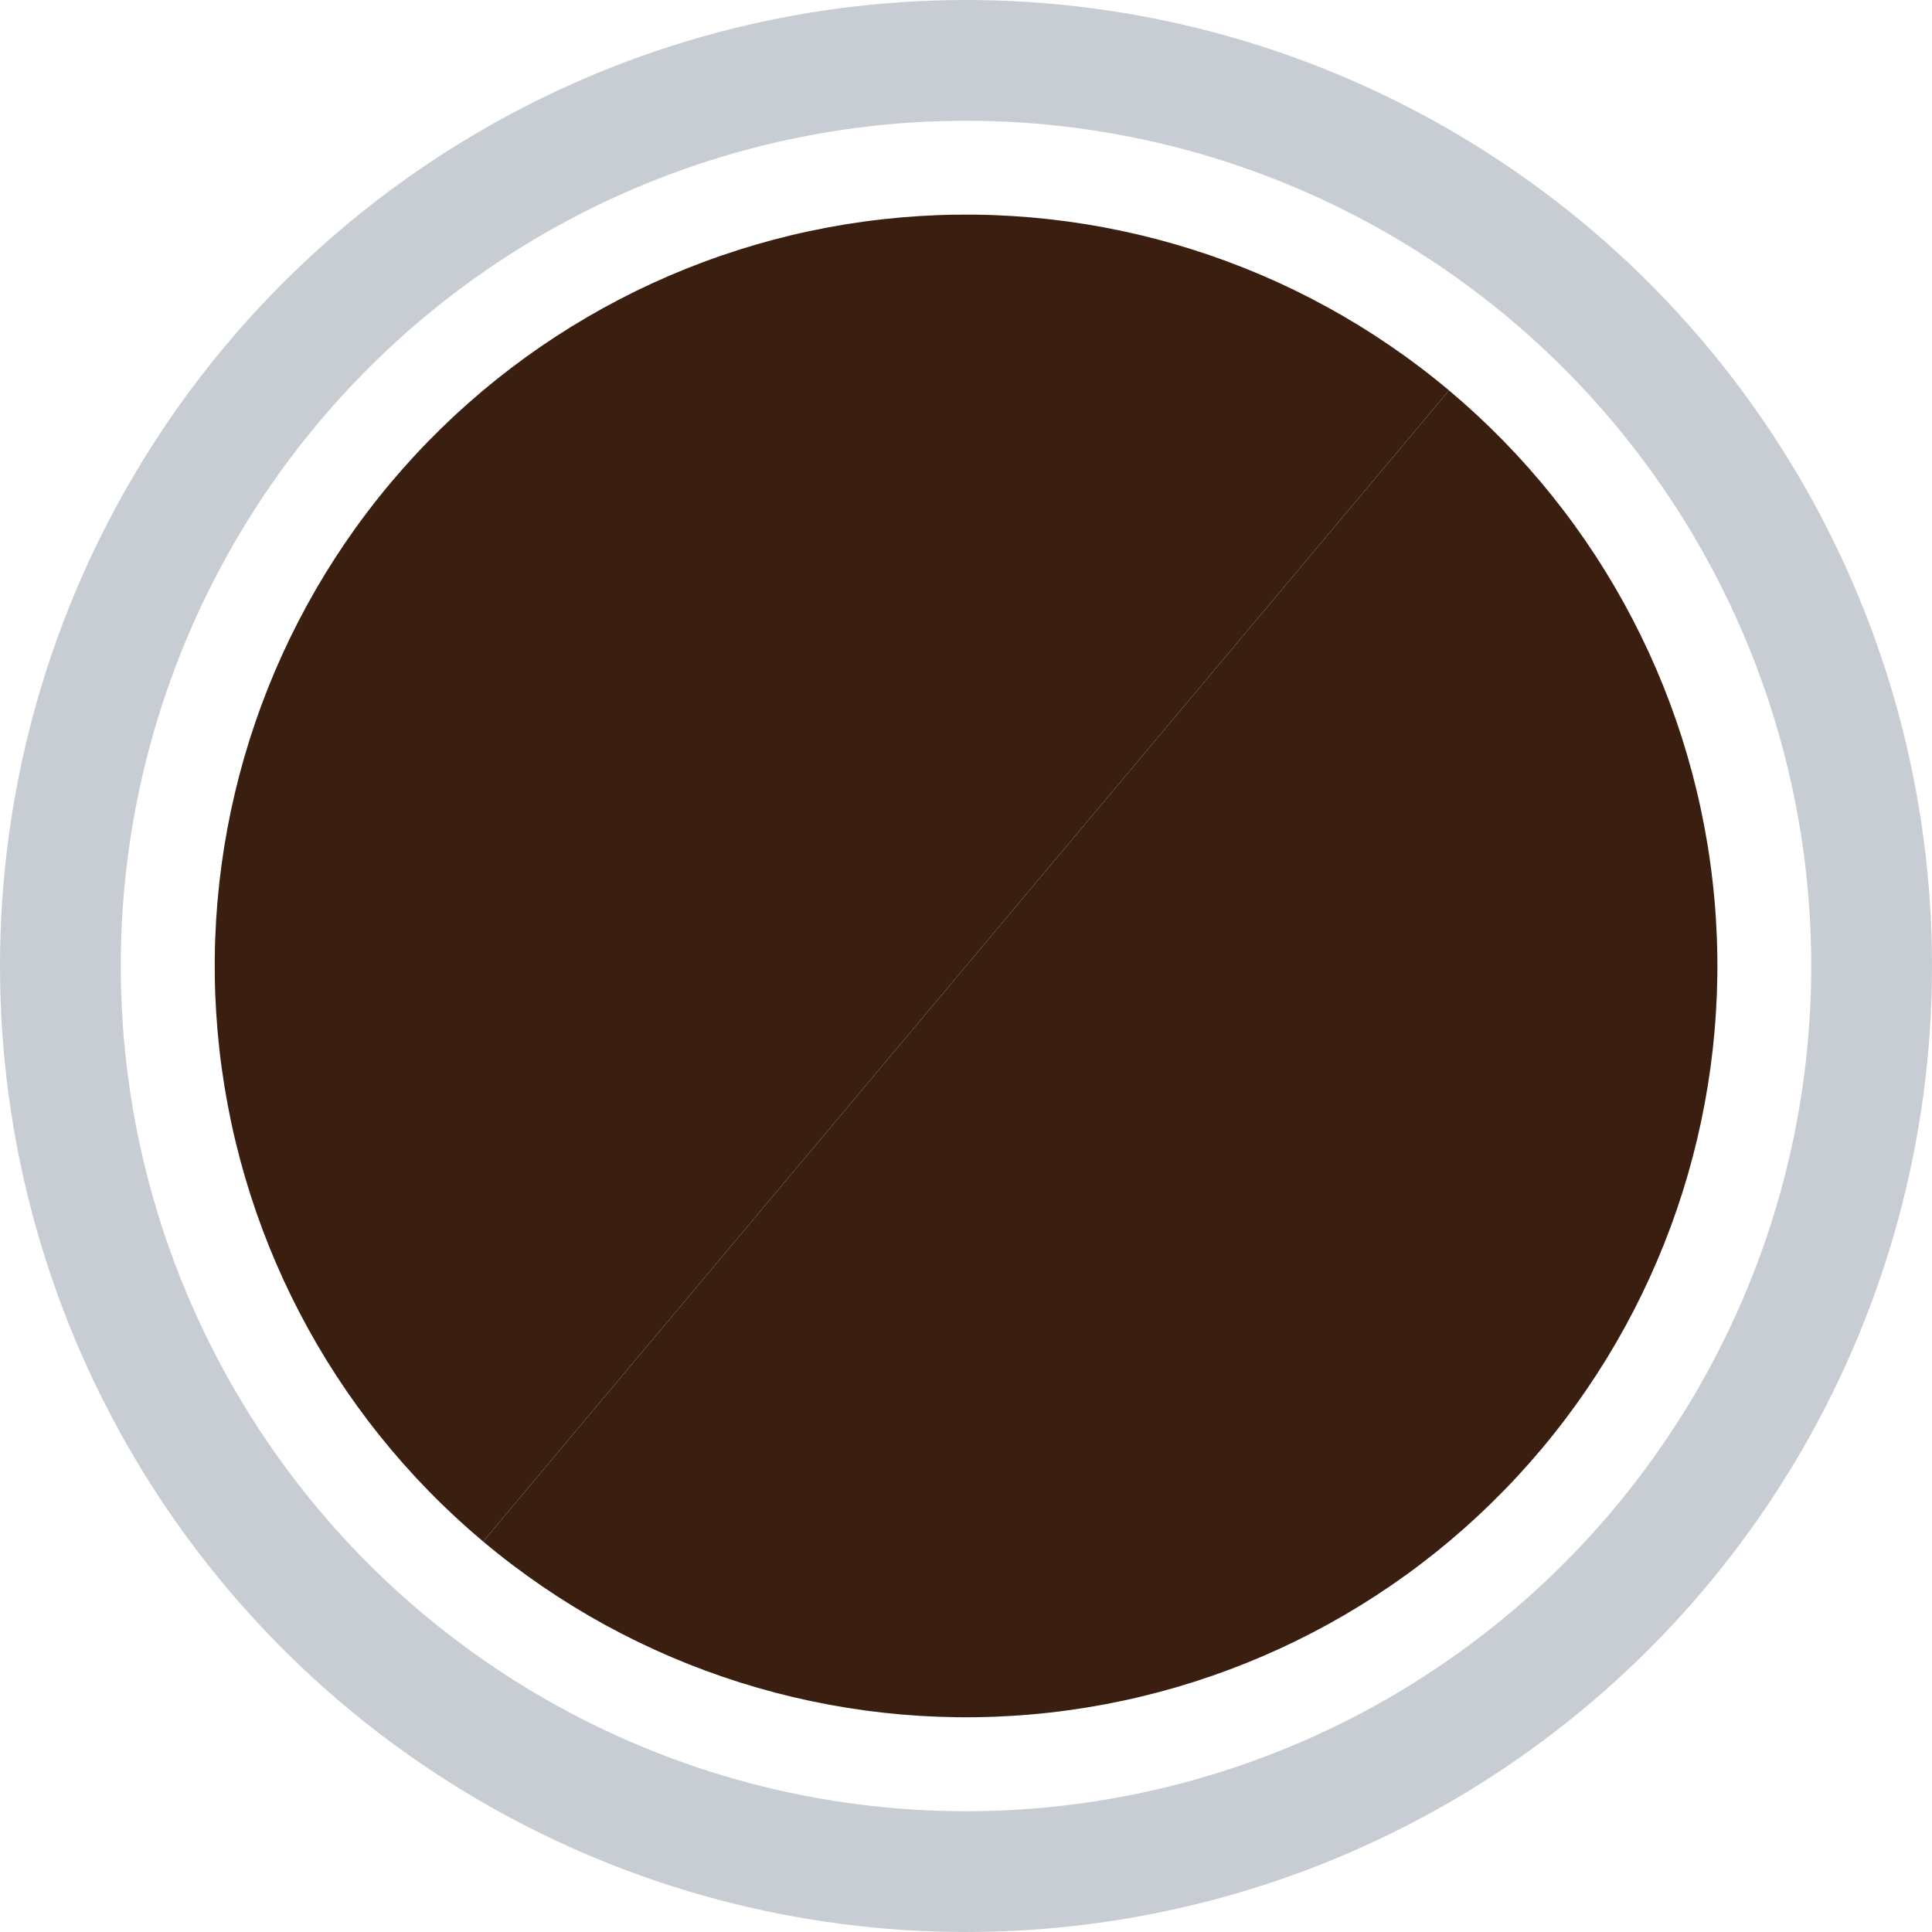 <svg width="16" height="16" viewBox="0 0 16 16" fill="none" xmlns="http://www.w3.org/2000/svg">
<circle cx="8" cy="8" r="7.5" stroke="#C7CDD2"/>
<path d="M4.001 12.766C2.737 11.705 1.946 10.186 1.802 8.542C1.658 6.898 2.173 5.264 3.234 4C4.295 2.736 5.814 1.945 7.458 1.801C9.102 1.657 10.736 2.172 12 3.233L8 8L4.001 12.766Z" fill="#3A1F10"/>
<path d="M4.001 12.766C5.265 13.827 6.899 14.342 8.543 14.198C10.187 14.054 11.706 13.263 12.767 11.999C13.828 10.735 14.343 9.101 14.199 7.457C14.055 5.813 13.264 4.294 12 3.233L8 8L4.001 12.766Z" fill="#3A1F10"/>
</svg>
